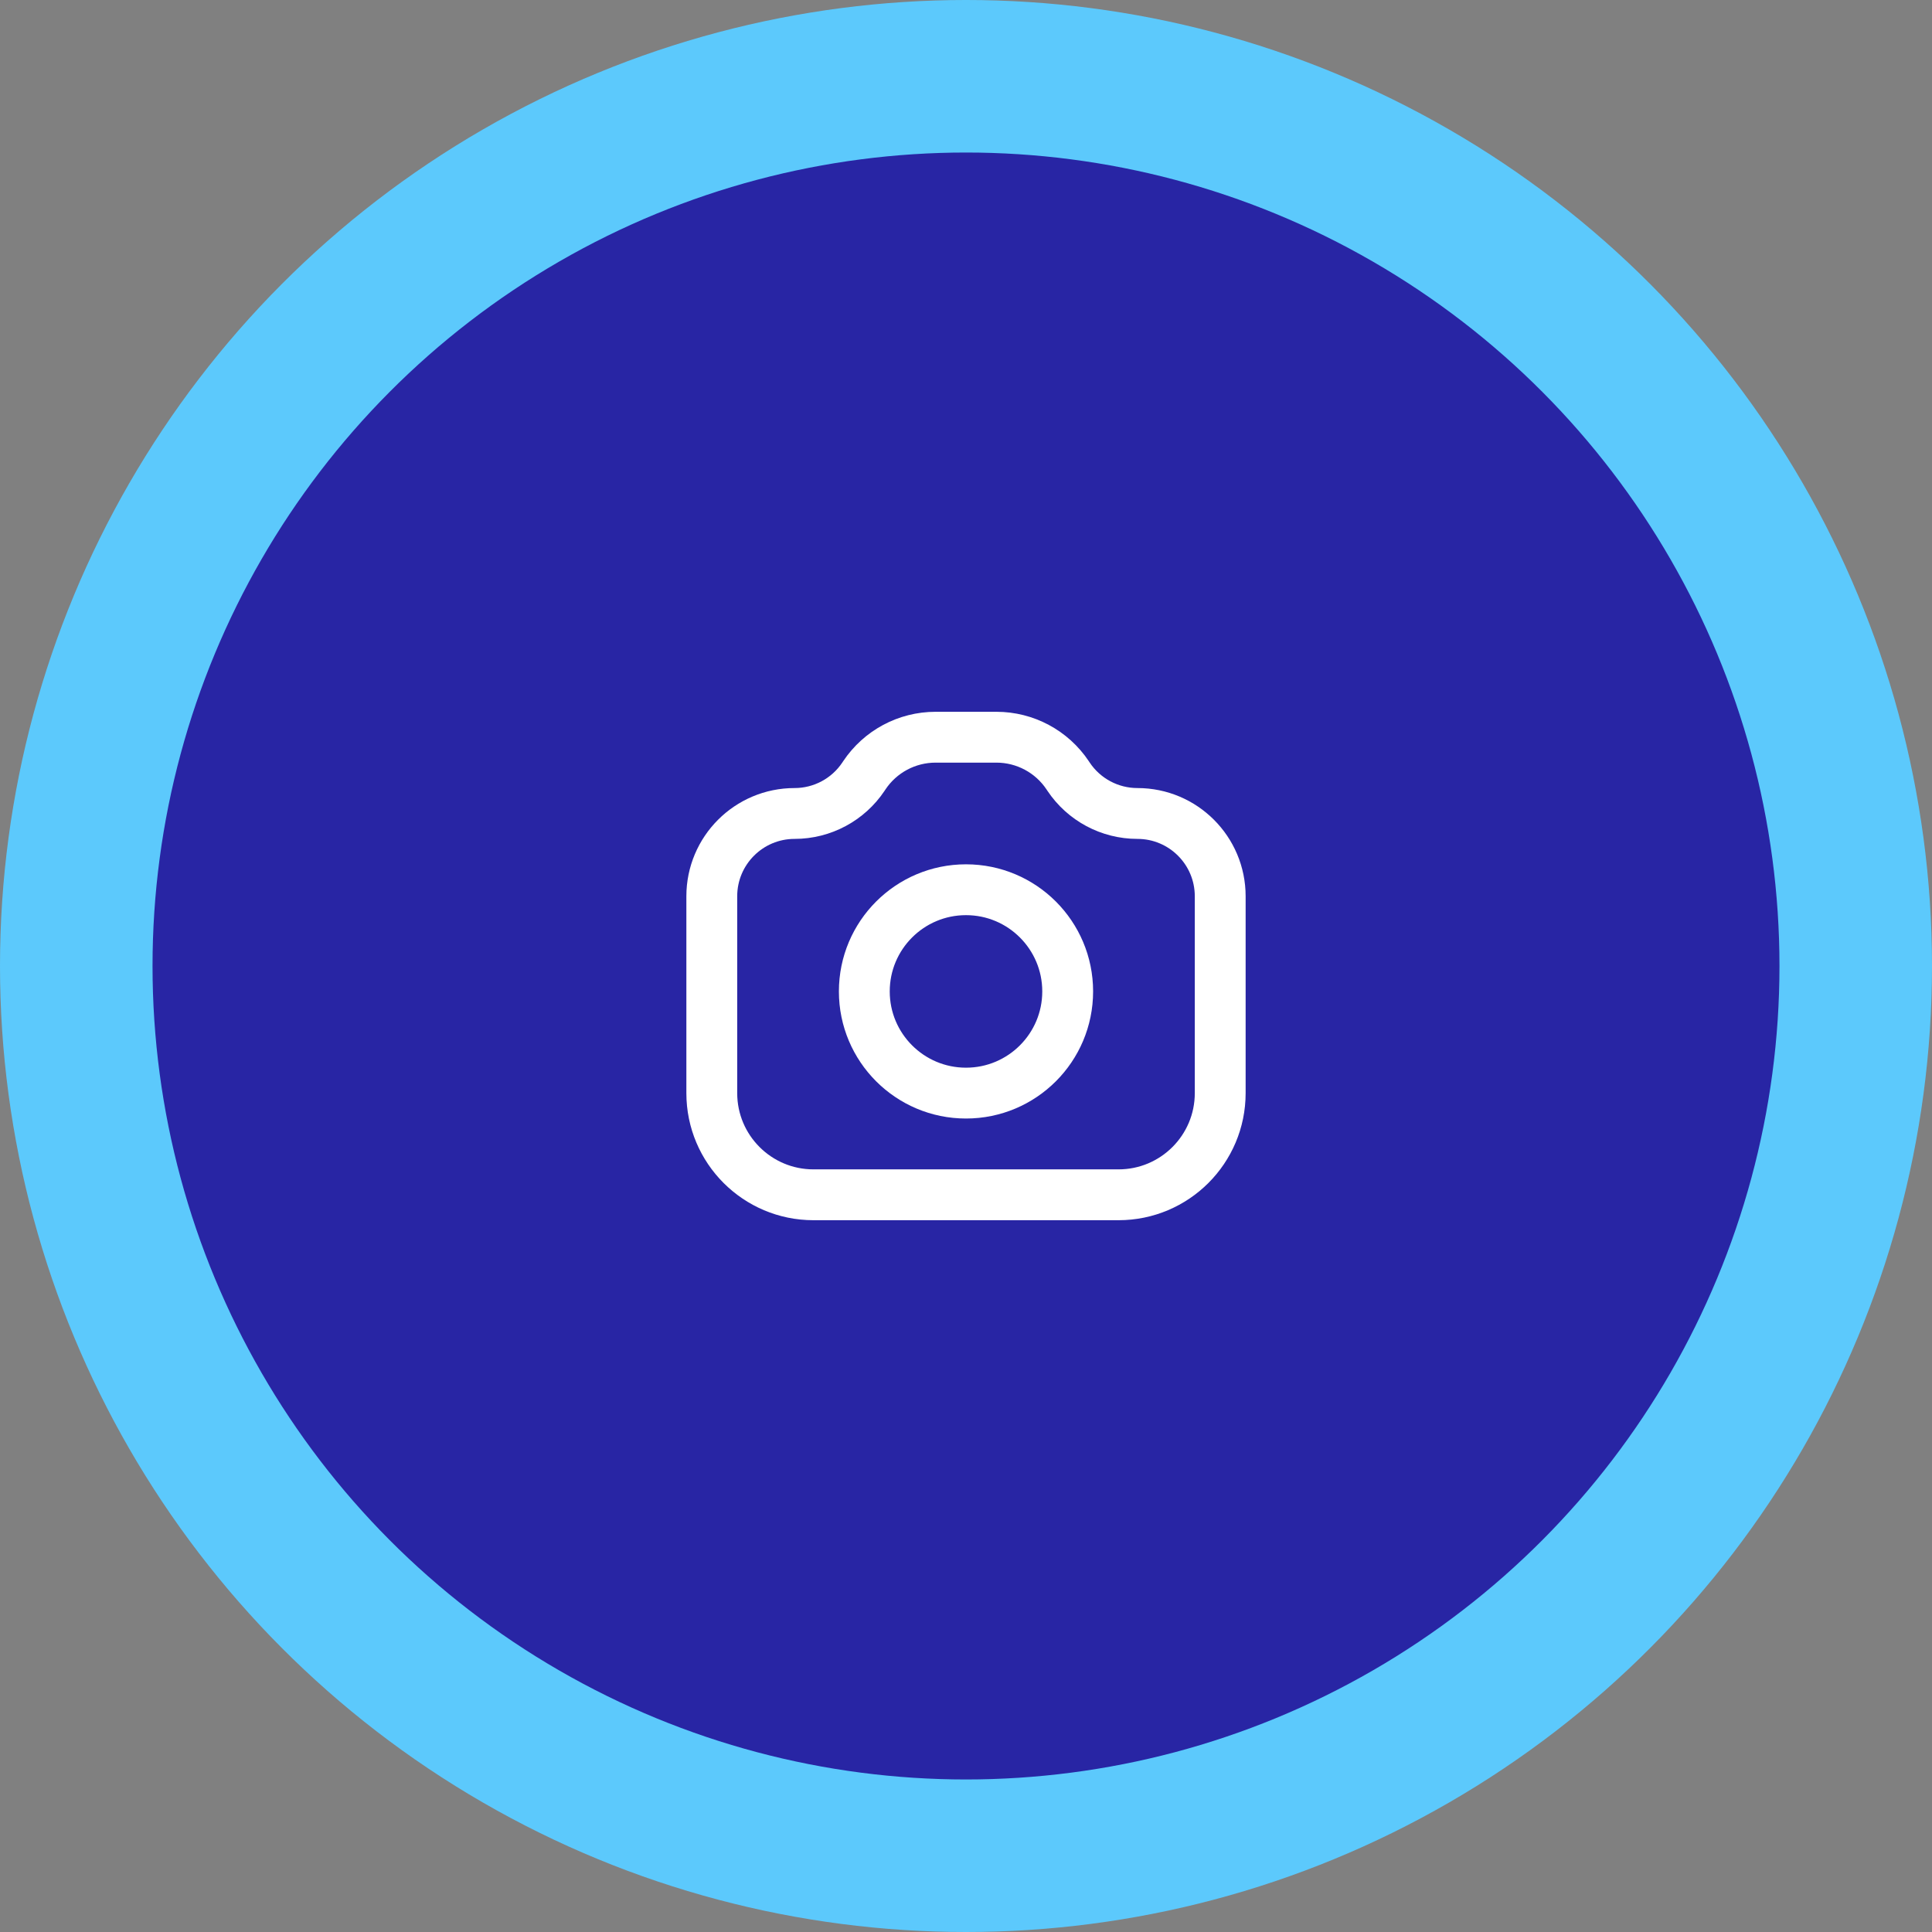 <svg width="76" height="76" viewBox="0 0 76 76" fill="none"
     xmlns="http://www.w3.org/2000/svg">
    <rect x="0" y="0" width="76" height="76" fill="#808080" stroke="none"/>
    <g style="mix-blend-mode:hard-light">
        <circle cx="38" cy="38" r="38" fill="#5CC9FC" />
    </g>
    <circle cx="38" cy="38" r="32" fill="#2825A4" />
    <path d="M28 35.257C28 33.458 29.458 32 31.257 32V32C32.346 32 33.363 31.456 33.967 30.55L34 30.5C34.625 29.563 35.676 29 36.803 29H39.197C40.324 29 41.375 29.563 42 30.5L42.033 30.55C42.637 31.456 43.654 32 44.743 32V32C46.542 32 48 33.458 48 35.257V43C48 45.209 46.209 47 44 47H32C29.791 47 28 45.209 28 43V35.257Z"
          stroke="white" stroke-width="2" stroke-linecap="round"
          stroke-linejoin="round" />
    <circle cx="38" cy="39" r="4" stroke="white" stroke-width="2"
            stroke-linecap="round" stroke-linejoin="round" />
</svg>
